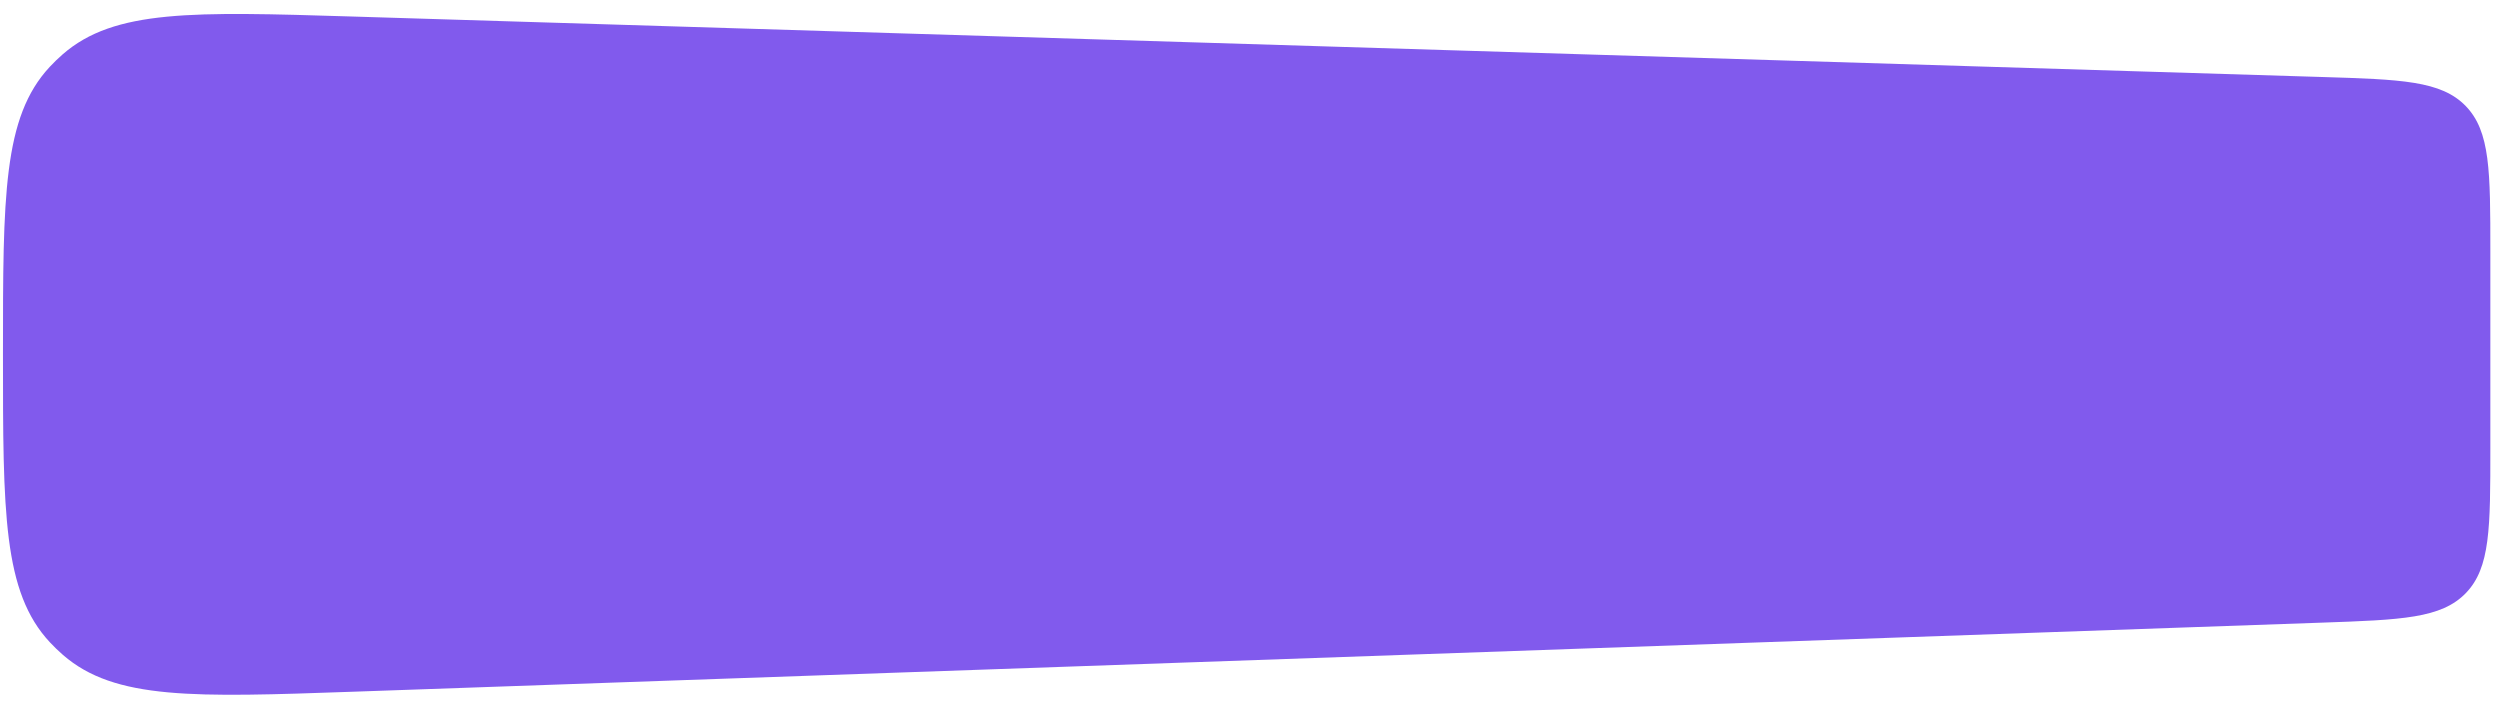<svg width="160" height="45" viewBox="0 0 160 45" fill="none" xmlns="http://www.w3.org/2000/svg">
<path d="M0.19 22.664C0.19 12.555 0.19 7.5 3.179 4.284C3.442 4.001 3.719 3.733 4.01 3.479C7.316 0.589 12.368 0.745 22.473 1.055L148.553 4.926C153.671 5.083 156.23 5.161 157.806 6.786C159.382 8.411 159.382 10.971 159.382 16.092V28.684C159.382 33.784 159.382 36.334 157.814 37.957C156.247 39.58 153.699 39.67 148.602 39.849L22.568 44.271C12.424 44.627 7.352 44.805 4.03 41.915C3.738 41.661 3.459 41.392 3.195 41.109C0.19 37.889 0.19 32.814 0.19 22.664Z" fill="#815AED"/>
</svg>
